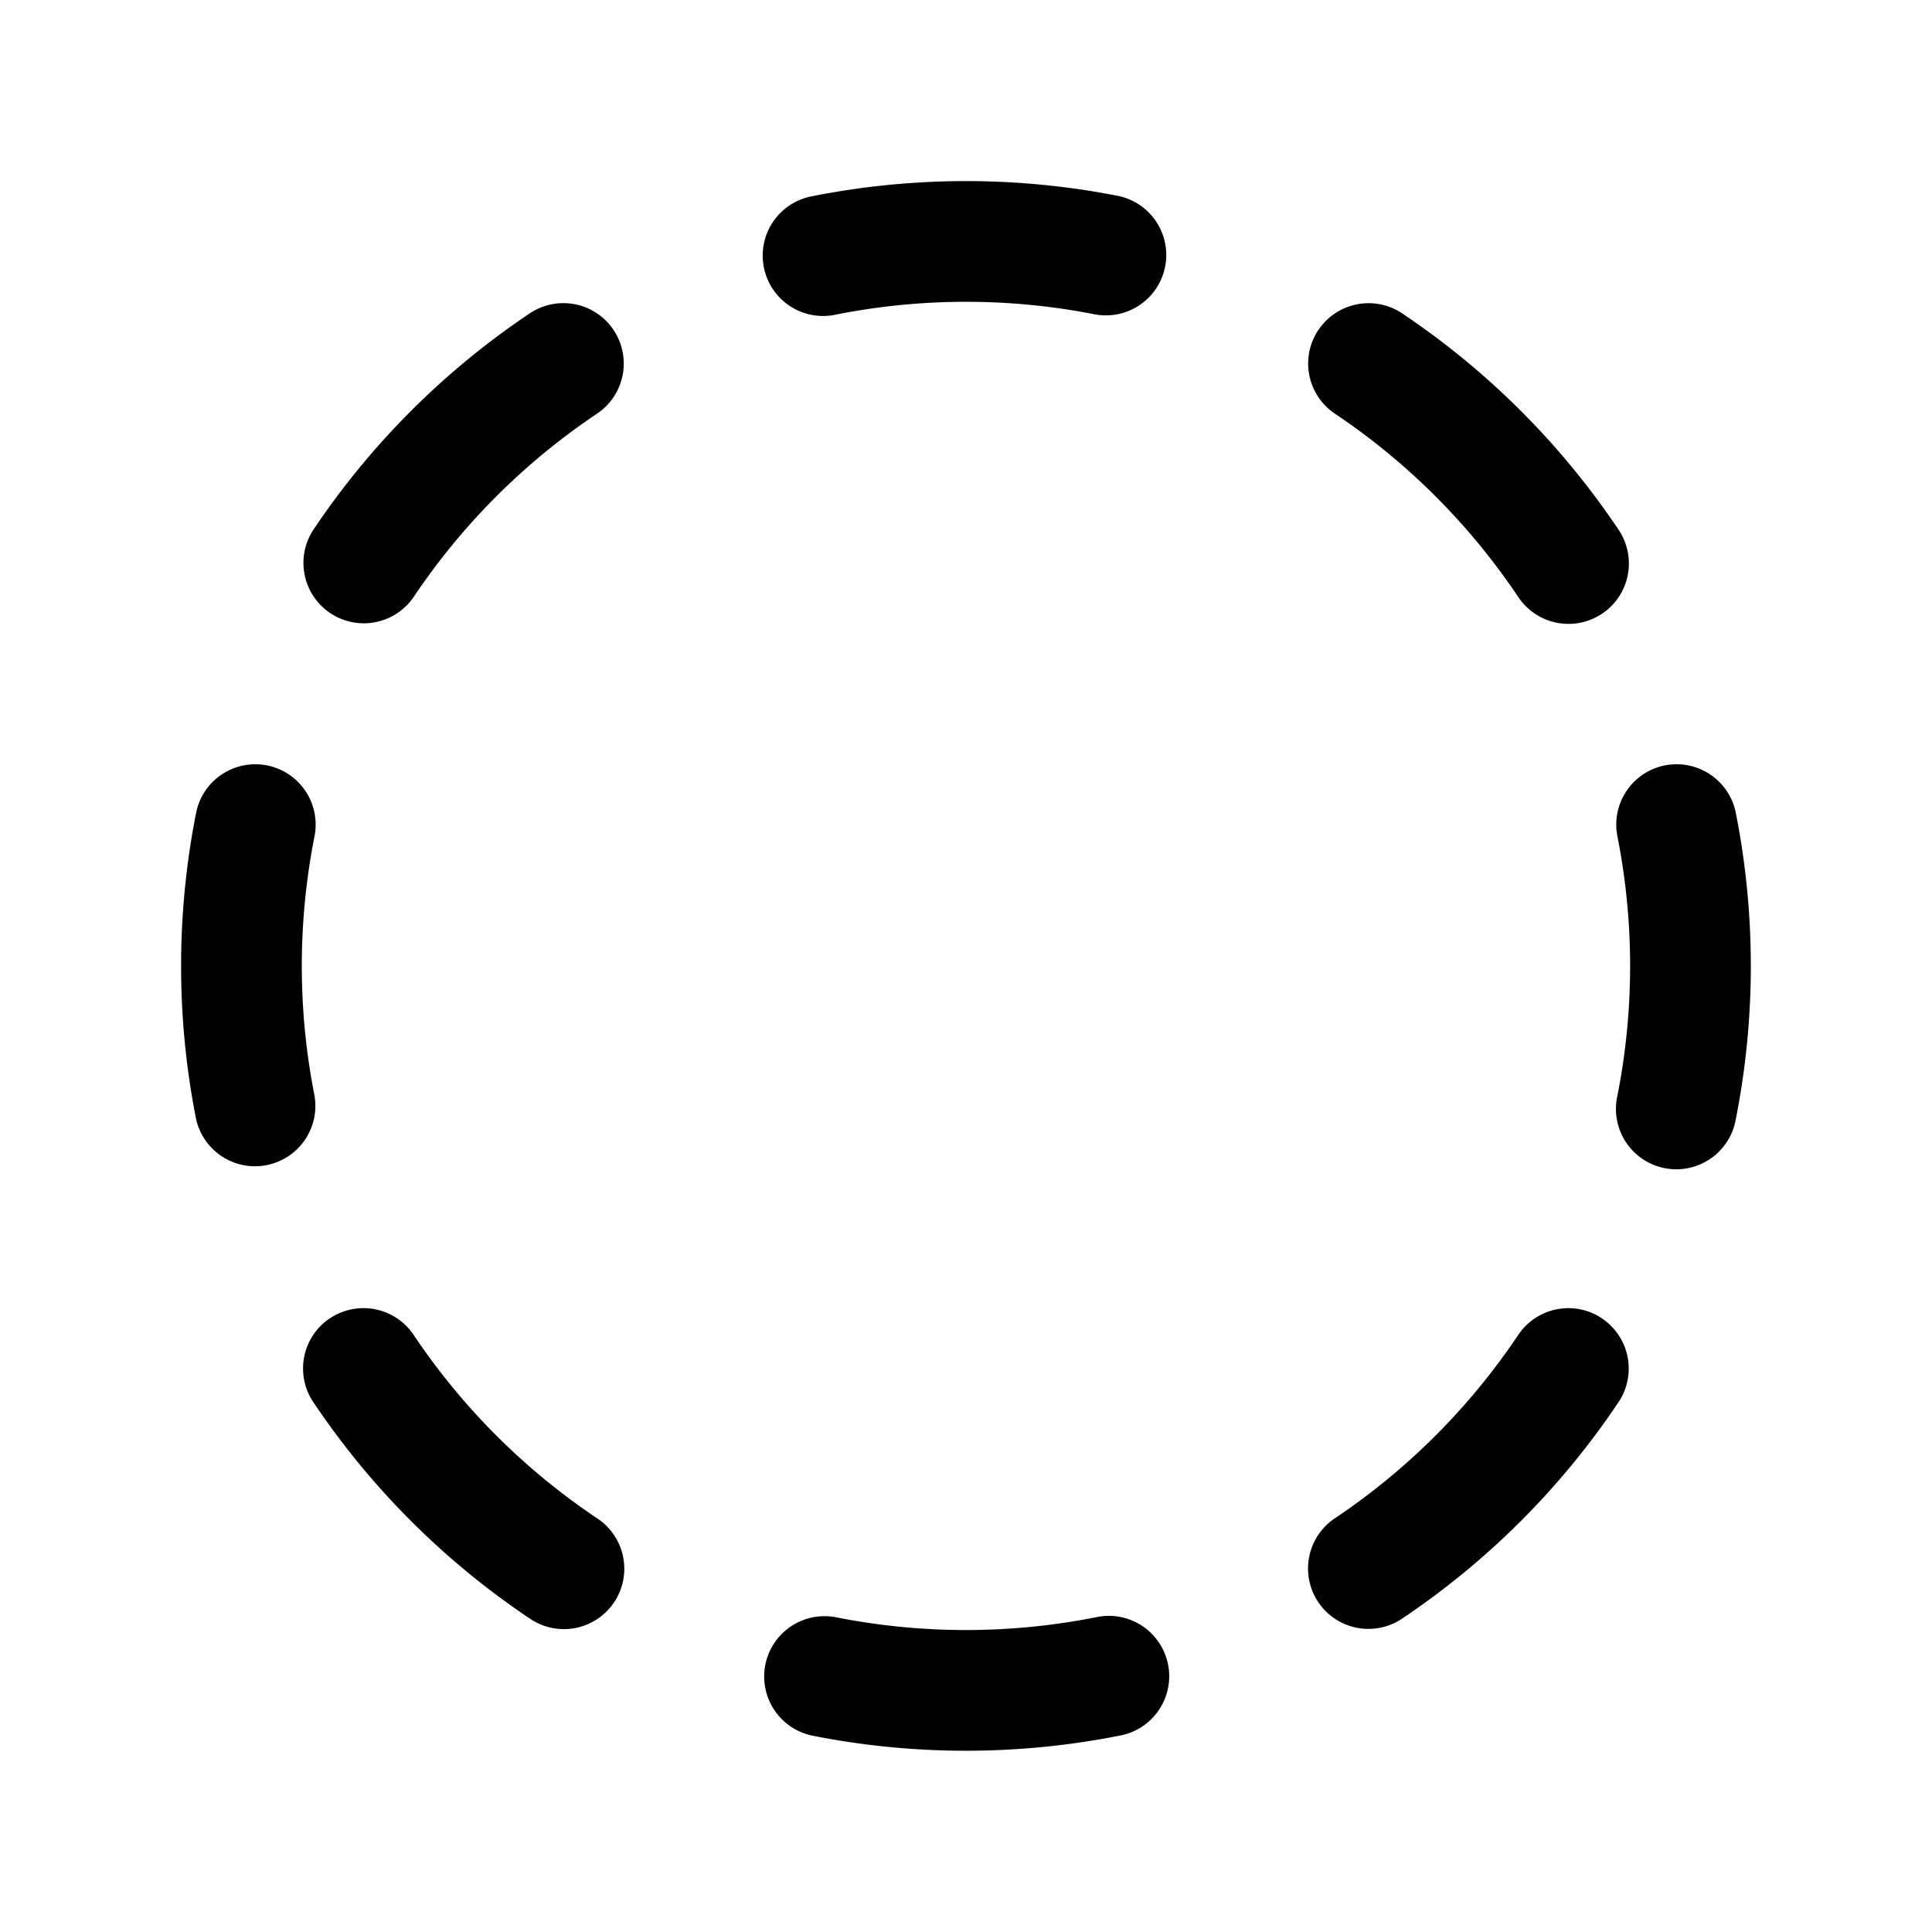 <svg xmlns="http://www.w3.org/2000/svg" fill="none" viewBox="0 0 24 24">
  <path fill="currentColor" fill-rule="evenodd" d="M10.098 2.436a9.8 9.8 0 0 1 3.804 0 .75.75 0 0 1-.291 1.471 8.3 8.3 0 0 0-3.222 0 .75.75 0 1 1-.291-1.471m6.28 1.663a.75.75 0 0 1 1.04-.206 9.8 9.8 0 0 1 2.69 2.69.75.75 0 0 1-1.247.834 8.3 8.3 0 0 0-2.278-2.278.75.75 0 0 1-.206-1.04m-8.755 0a.75.75 0 0 1-.206 1.04 8.3 8.3 0 0 0-2.278 2.278.75.75 0 0 1-1.246-.835 9.8 9.8 0 0 1 2.69-2.69.75.75 0 0 1 1.04.207M3.317 9.508a.75.75 0 0 1 .59.881 8.3 8.3 0 0 0 0 3.222.75.75 0 0 1-1.471.291 9.8 9.8 0 0 1 0-3.804.75.75 0 0 1 .88-.59m17.366 0a.75.75 0 0 1 .881.59 9.8 9.8 0 0 1 0 3.804.75.75 0 1 1-1.471-.291 8.3 8.3 0 0 0 0-3.222.75.75 0 0 1 .59-.881m-.782 6.87a.75.75 0 0 1 .206 1.04 9.8 9.8 0 0 1-2.69 2.69.75.75 0 0 1-.834-1.247 8.3 8.3 0 0 0 2.278-2.278.75.75 0 0 1 1.04-.206m-15.802 0a.75.75 0 0 1 1.04.205 8.3 8.3 0 0 0 2.278 2.278.75.75 0 1 1-.835 1.246 9.8 9.8 0 0 1-2.69-2.69.75.75 0 0 1 .207-1.04m5.409 4.305a.75.75 0 0 1 .881-.59 8.3 8.3 0 0 0 3.222 0 .75.75 0 1 1 .291 1.471 9.8 9.8 0 0 1-3.804 0 .75.75 0 0 1-.59-.88" clip-rule="evenodd"/>
</svg>
